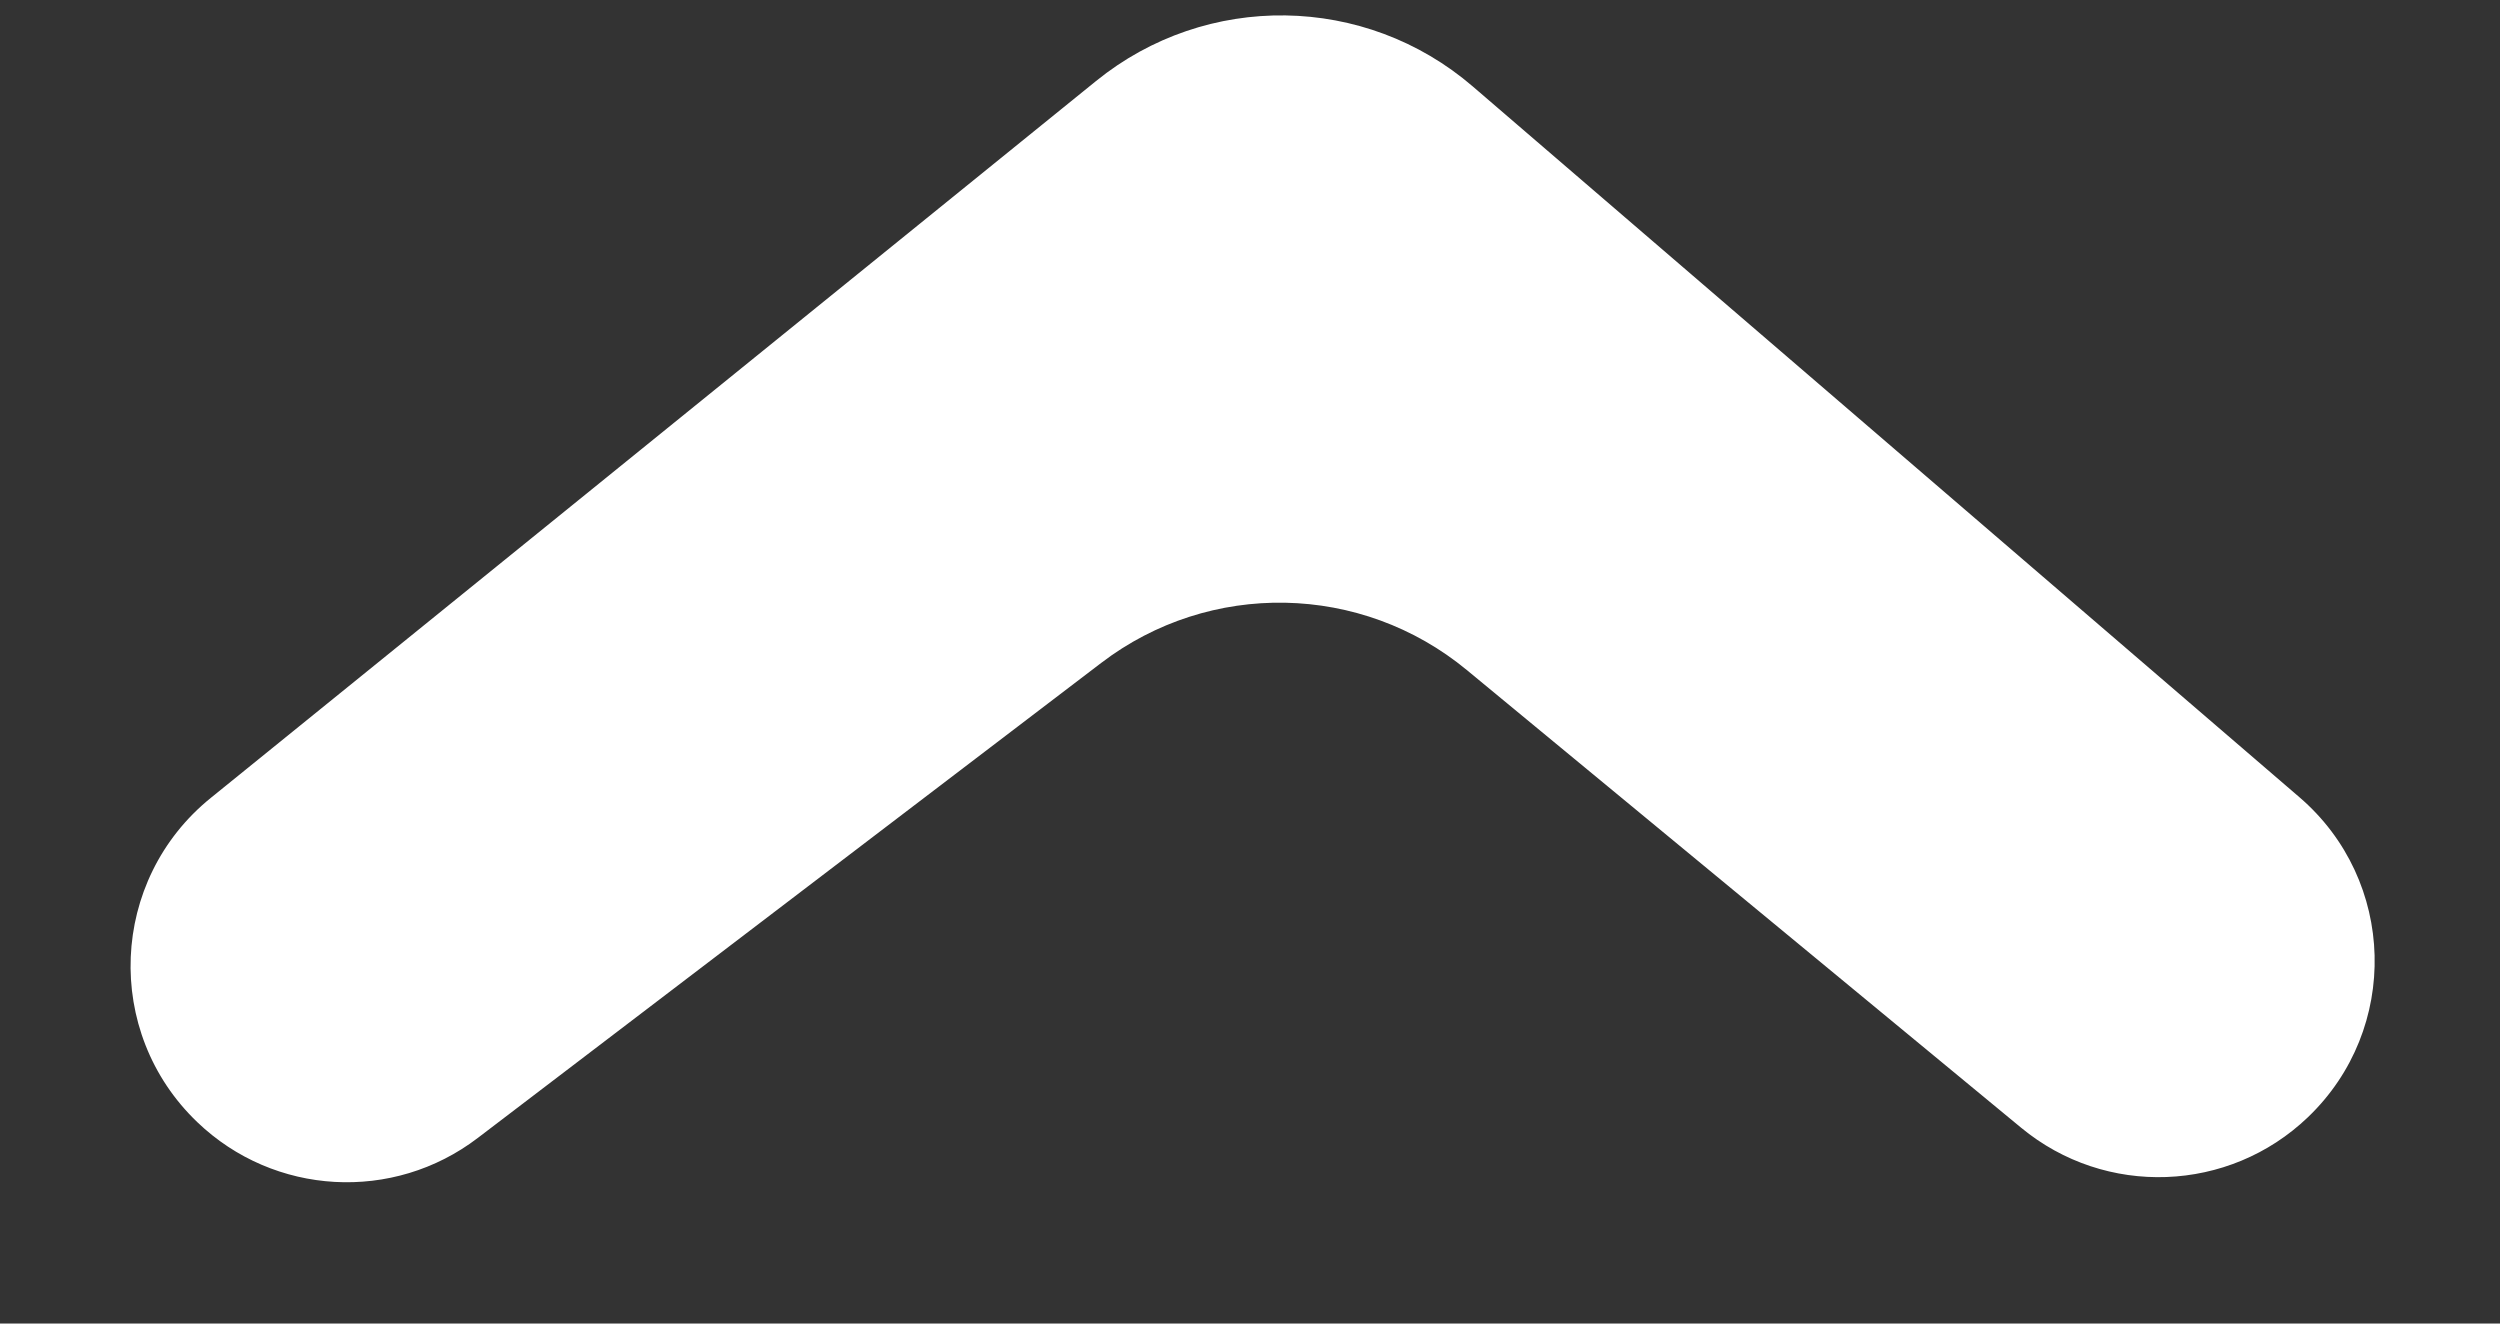 <svg width="17" height="9" viewBox="0 0 17 9" fill="none" xmlns="http://www.w3.org/2000/svg">
    <rect x="0" y="0" width="17" height="9" fill="#333333" stroke="none"/>
    <path d="M7.488 4.508C8.227 3.944 9.257 3.964 9.974 4.556L13.743 7.668C14.317 8.143 15.156 8.112 15.694 7.597C16.321 6.997 16.295 5.987 15.636 5.421L10.015 0.588C9.283 -0.042 8.204 -0.058 7.453 0.551L1.433 5.426C0.744 5.984 0.702 7.019 1.342 7.631C1.865 8.132 2.674 8.177 3.249 7.738L7.488 4.508Z"
          fill="white"/>
</svg>

